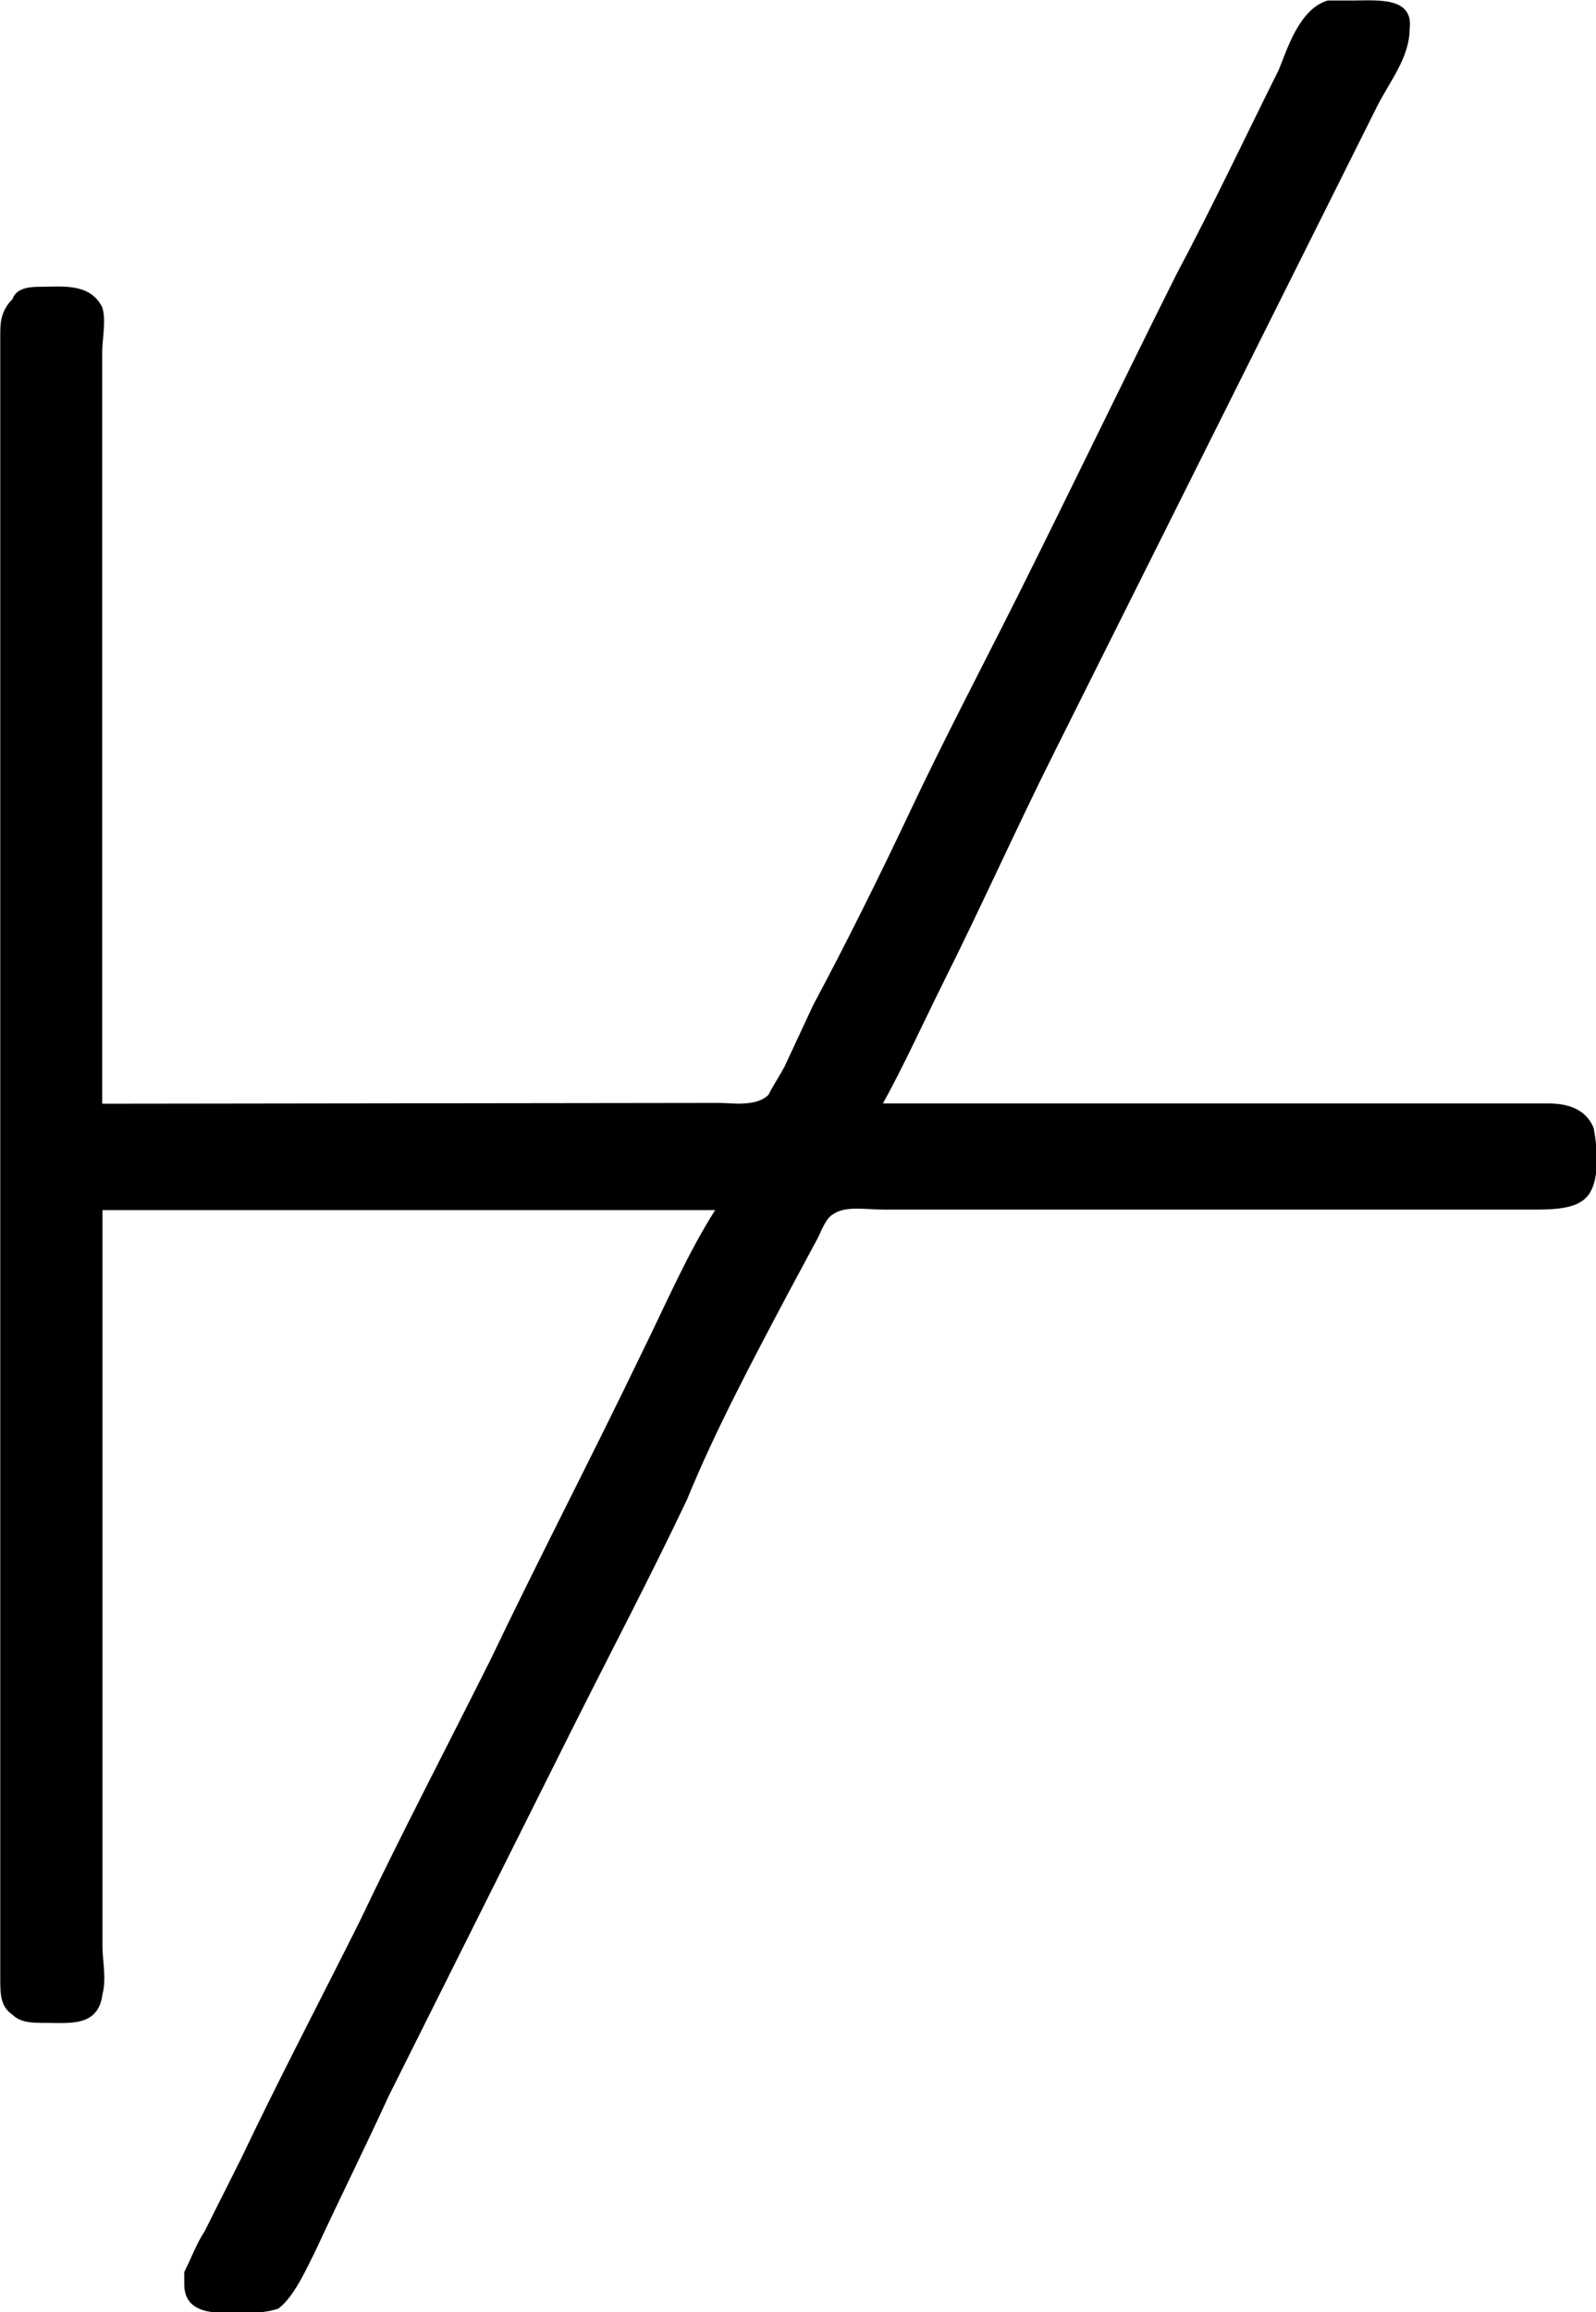 <?xml version="1.0" encoding="UTF-8"?>
<svg fill="#000000" version="1.1" viewBox="0 0 6.106 8.845" xmlns="http://www.w3.org/2000/svg" xmlns:xlink="http://www.w3.org/1999/xlink">
<defs>
<g id="a">
<path d="m1.219-2.703v-2.875c0-0.047 0.016-0.125 0-0.172-0.047-0.094-0.156-0.078-0.234-0.078-0.031 0-0.094 0-0.109 0.047-0.047 0.047-0.047 0.094-0.047 0.141v0.266 5.812 0.203c0 0.062 0 0.109 0.047 0.141 0.031 0.031 0.078 0.031 0.125 0.031 0.094 0 0.203 0.016 0.219-0.109 0.016-0.062 0-0.125 0-0.188v-2.812h2.344c-0.109 0.172-0.188 0.359-0.281 0.547-0.188 0.391-0.391 0.781-0.578 1.172-0.172 0.344-0.344 0.672-0.5 1-0.156 0.312-0.312 0.609-0.453 0.906l-0.141 0.281c-0.031 0.047-0.047 0.094-0.078 0.156v0.047c0 0.125 0.141 0.109 0.219 0.109 0.047 0 0.094 0 0.141-0.016 0.062-0.047 0.109-0.156 0.141-0.219 0.094-0.203 0.188-0.391 0.281-0.594l0.703-1.406c0.141-0.281 0.297-0.578 0.438-0.875 0.109-0.266 0.25-0.531 0.391-0.797l0.109-0.203c0.016-0.031 0.031-0.078 0.062-0.094 0.047-0.031 0.125-0.016 0.188-0.016h2.484c0.062 0 0.141 0 0.188-0.031 0.078-0.047 0.062-0.203 0.047-0.281-0.031-0.078-0.109-0.094-0.172-0.094h-2.547c0.078-0.141 0.156-0.312 0.234-0.469 0.141-0.281 0.281-0.594 0.422-0.875l1.234-2.469c0.047-0.094 0.125-0.188 0.125-0.297 0.016-0.125-0.125-0.109-0.219-0.109h-0.094c-0.109 0.031-0.156 0.188-0.188 0.266-0.125 0.25-0.25 0.516-0.391 0.781-0.203 0.406-0.406 0.828-0.609 1.234-0.141 0.281-0.281 0.547-0.406 0.812s-0.25 0.516-0.375 0.75l-0.109 0.234c-0.016 0.031-0.047 0.078-0.062 0.109-0.047 0.047-0.141 0.031-0.188 0.031z"/>
</g>
</defs>
<g transform="translate(-149.54 -127.84)">
<use x="148.712" y="134.765" xlink:href="#a"/>
</g>
</svg>
